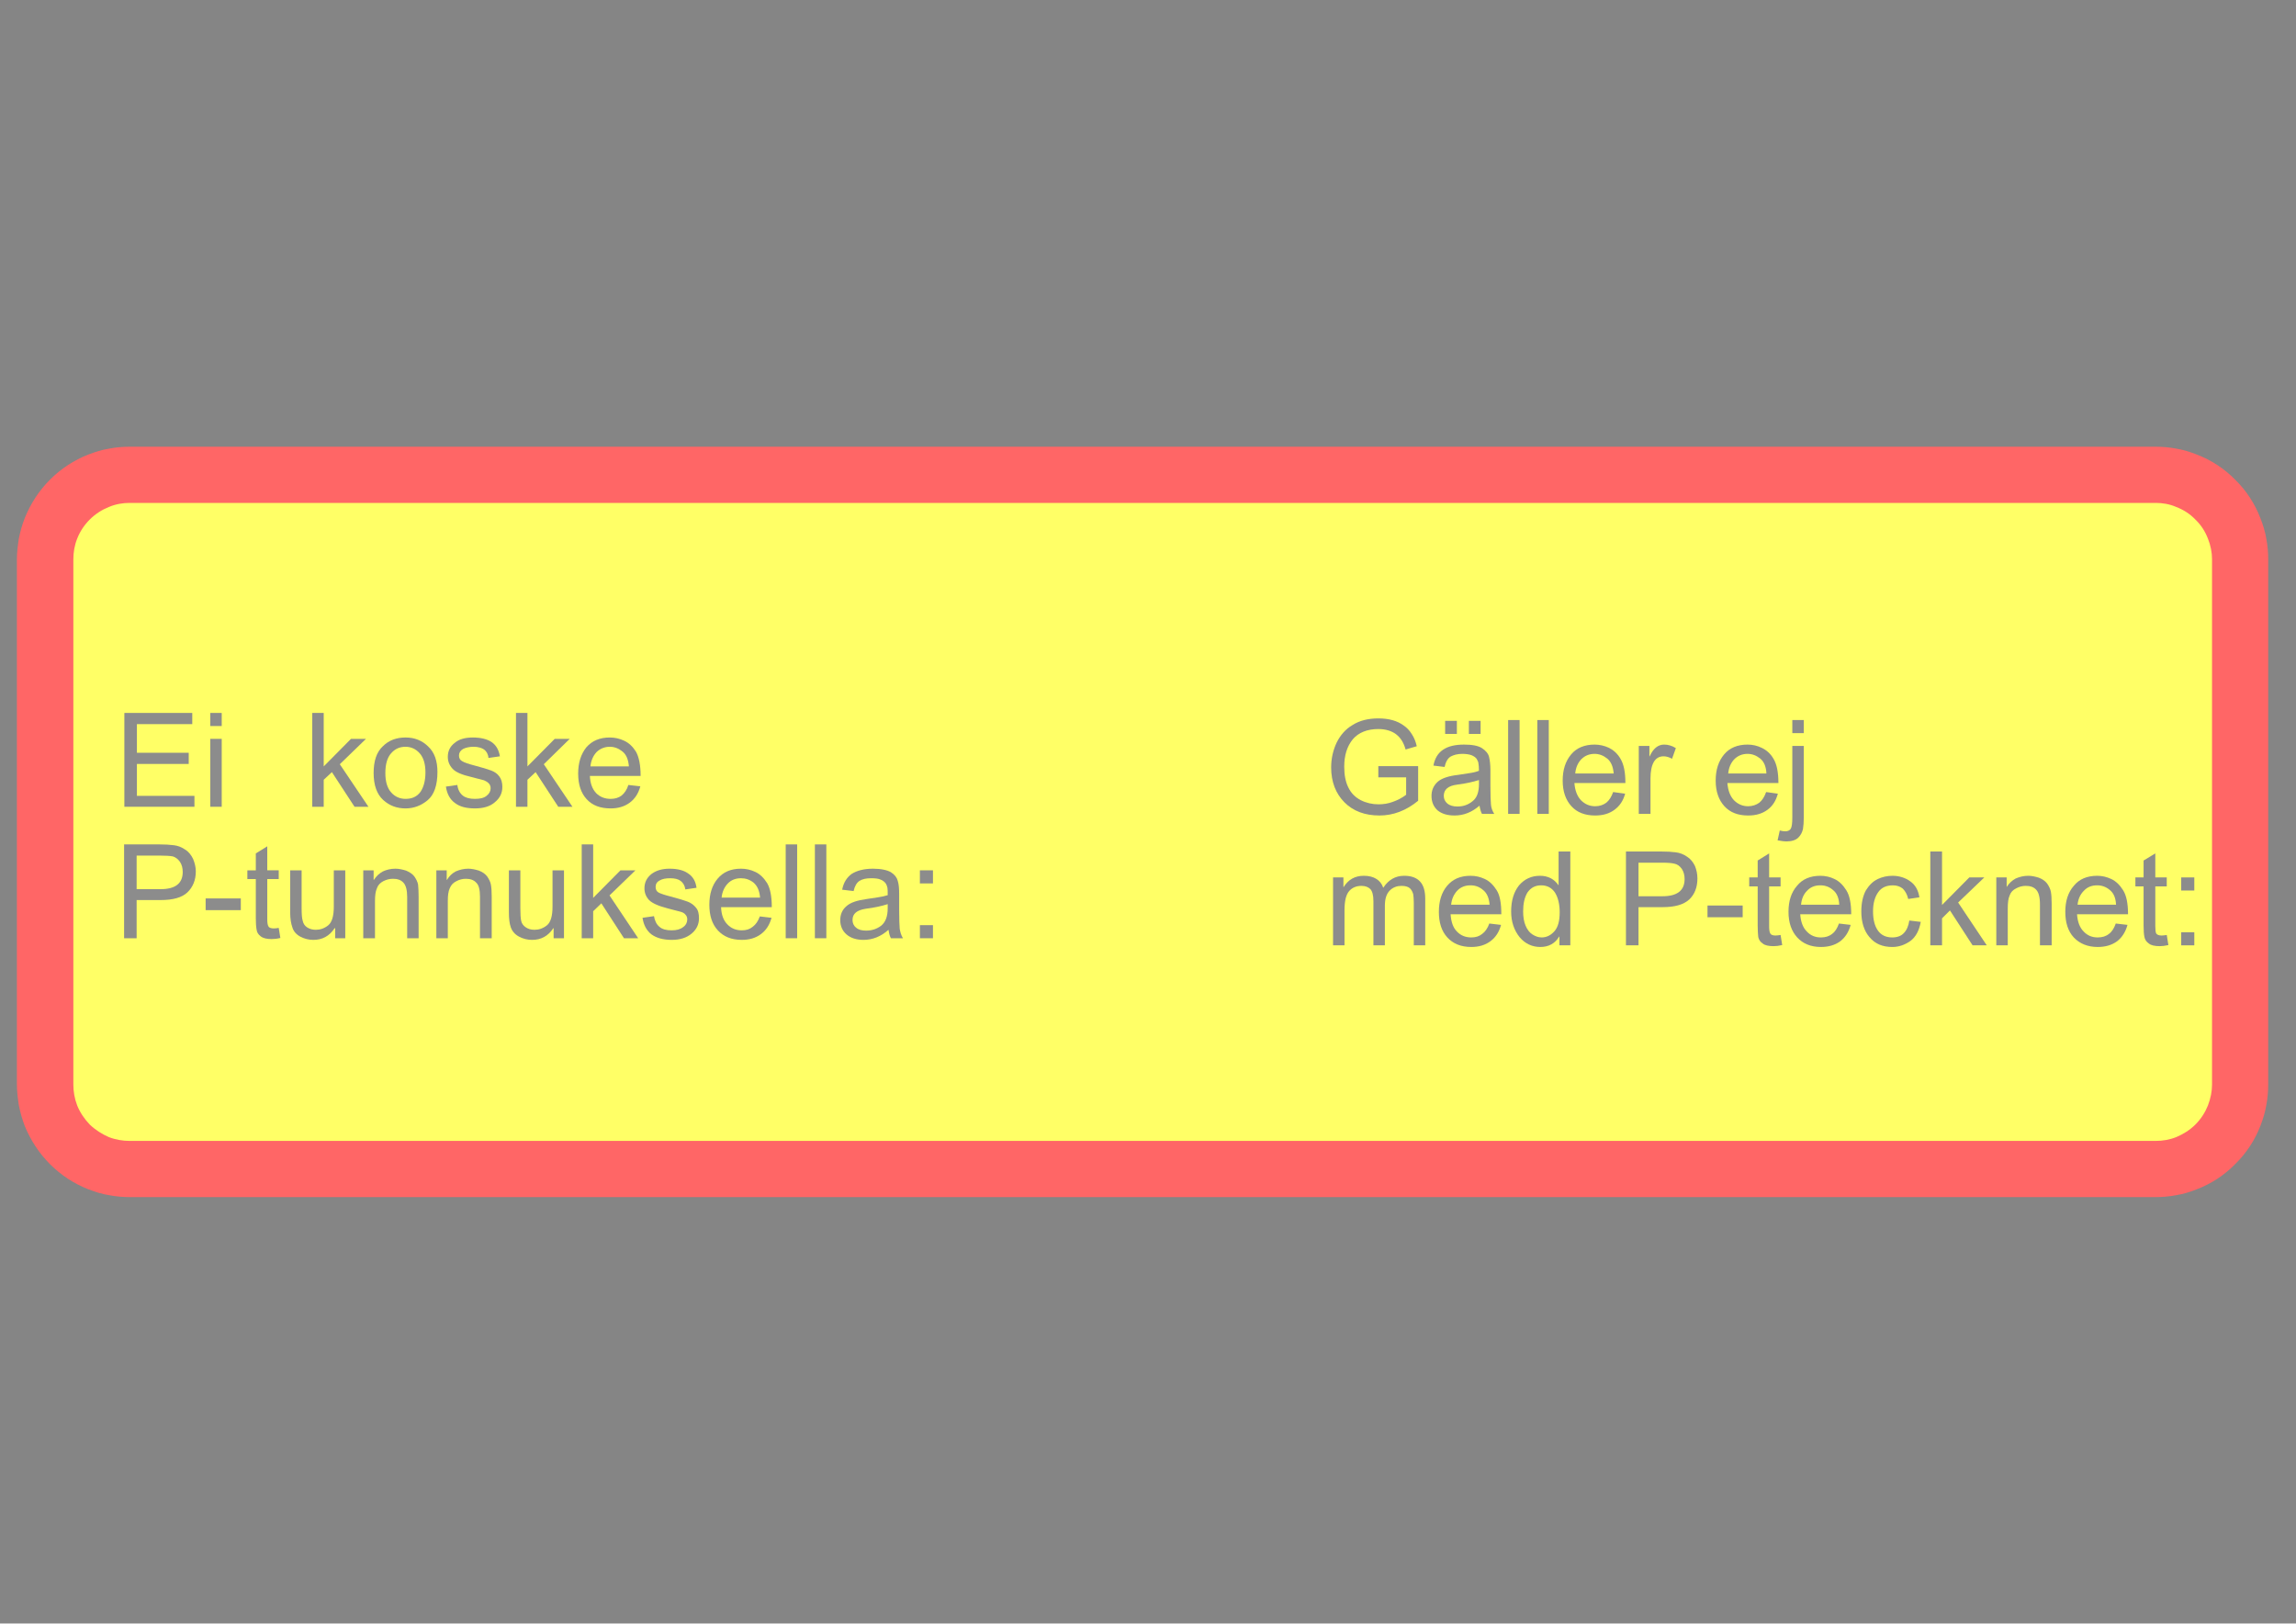 <ns0:svg xmlns:ns0="http://www.w3.org/2000/svg" xmlns:ns1="http://www.w3.org/1999/xlink" version="1.1" id="Layer_1" x="0px" y="0px" width="841.89px" height="595.276px" viewBox="0 0 841.89 595.276" enable-background="new 0 0 841.89 595.276" xml:space="preserve" opacity="0.6">
<ns0:rect x="0" y="0" width="841.89" height="595.276" fill="#333333" stroke="none"/>
<ns0:g>
	<ns0:defs>
		<ns0:polyline id="SVGID_1_" points="0,447.681 842.01,447.681 842.01,147.596 0,147.596 0,447.681   " />
	</ns0:defs>
	<ns0:clipPath id="SVGID_2_">
		<ns0:use ns1:href="#SVGID_1_" overflow="visible" />
	</ns0:clipPath>
	<ns0:path clip-path="url(#SVGID_2_)" fill-rule="evenodd" clip-rule="evenodd" fill="#FF0000" d="M47.5,163.776h742.9h0.1   c2.4,0,4.9,0.2,7.5,0.7c2.5,0.4,5.101,1.2,7.601,2.2c5.2,2,10,5.1,14,9.2c4.1,4,7.2,8.8,9.2,14c1,2.5,1.8,5.1,2.199,7.6   c0.5,2.6,0.7,5.1,0.7,7.5v0.1v192.601c0,2.399-0.2,4.899-0.7,7.5c-0.399,2.5-1.199,5.1-2.199,7.699c-2,5.101-5.101,9.9-9.2,13.9   c-4,4.1-8.8,7.2-14,9.2c-2.5,1-5.101,1.8-7.601,2.2c-2.6,0.5-5.1,0.699-7.5,0.699h-0.1H47.5c-2.4,0-4.9-0.199-7.5-0.699   c-2.6-0.4-5.1-1.2-7.7-2.2c-5.1-2-9.9-5.101-14-9.2c-4-4-7.1-8.8-9.2-13.9c-1-2.6-1.7-5.199-2.2-7.699   c-0.4-2.601-0.7-5.101-0.7-7.5V205.076v-0.1c0-2.4,0.3-4.9,0.7-7.5c0.5-2.5,1.2-5.1,2.2-7.6c2.1-5.2,5.2-10,9.2-14   c4.1-4.1,8.9-7.2,14-9.2c2.6-1,5.1-1.8,7.7-2.2C42.6,163.977,45.1,163.776,47.5,163.776" />
	<ns0:path clip-path="url(#SVGID_2_)" fill-rule="evenodd" clip-rule="evenodd" fill="#FFFF00" d="M47.5,184.376h742.9h0.1   c2.4,0,5,0.4,7.5,1.5c2.601,1,5,2.5,7,4.6c2.101,2,3.601,4.4,4.601,7c1,2.5,1.5,5.1,1.5,7.5v0.1v192.601c0,2.399-0.5,5-1.5,7.6   c-1,2.5-2.5,4.9-4.601,7c-2,2-4.399,3.5-7,4.6c-2.5,1-5.1,1.4-7.5,1.4h-0.1H47.5c-2.4,0-5-0.4-7.6-1.4c-2.5-1.1-4.9-2.6-7-4.6   c-2-2.1-3.6-4.5-4.6-7c-1-2.6-1.4-5.2-1.4-7.6V205.076v-0.1c0-2.4,0.4-5,1.4-7.5c1-2.6,2.6-5,4.6-7c2.1-2.1,4.5-3.6,7-4.6   C42.5,184.776,45.1,184.376,47.5,184.376" />
</ns0:g>
<ns0:g>
	<ns0:defs>
		<ns0:polyline id="SVGID_3_" points="0,447.681 842.01,447.681 842.01,147.596 0,147.596 0,447.681   " />
	</ns0:defs>
	<ns0:clipPath id="SVGID_4_">
		<ns0:use ns1:href="#SVGID_3_" overflow="visible" />
	</ns0:clipPath>
	<ns0:path clip-path="url(#SVGID_4_)" fill-rule="evenodd" clip-rule="evenodd" fill="#404040" d="M50.1,325.977v-12.3h8.7   c2,0,3.6,0.1,4.6,0.3c1,0.3,1.9,1,2.6,2c0.7,1.1,1,2.3,1,3.7c0,4.199-2.7,6.3-8.1,6.3H50.1 M45.5,309.576v34.4h4.6v-14h8.8   c4.5,0,7.8-0.9,9.8-2.8c2-1.9,3.1-4.5,3.1-7.7c0-1.601-0.4-3.101-1-4.601c-0.7-1.399-1.6-2.6-2.9-3.399c-1.3-0.9-2.6-1.4-4.1-1.601   c-1.5-0.199-3.3-0.3-5.3-0.3H45.5" />
	<ns0:polyline clip-path="url(#SVGID_4_)" fill-rule="evenodd" clip-rule="evenodd" fill="#404040" points="88.3,333.677 88.3,329.376    75.4,329.376 75.4,333.677 88.3,333.677  " />
	<ns0:path clip-path="url(#SVGID_4_)" fill-rule="evenodd" clip-rule="evenodd" fill="#404040" d="M102.8,343.876l-0.6-3.699   c-0.6,0.1-1.2,0.199-1.8,0.199c-1.1,0-1.8-0.3-2-0.8c-0.3-0.5-0.4-1.399-0.4-2.7v-14.6h4.2v-3.2H98v-8.8l-4.2,2.6v6.2h-3.1v3.2h3.1   v14.4c0,1.8,0.1,3.199,0.3,4.199c0.1,1,0.7,1.801,1.5,2.4c0.9,0.7,2.2,1,4,1C100.5,344.276,101.6,344.177,102.8,343.876" />
	<ns0:path clip-path="url(#SVGID_4_)" fill-rule="evenodd" clip-rule="evenodd" fill="#404040" d="M126.6,343.977v-24.9h-4.2v13.3   c0,3.5-0.7,5.801-2.1,6.9c-1.4,1.1-2.9,1.6-4.5,1.6c-1.2,0-2.3-0.3-3.2-0.899c-0.9-0.601-1.4-1.4-1.6-2.4   c-0.3-0.899-0.4-2.5-0.4-4.7v-13.8h-4.2v15.4c0,2.3,0.3,4.1,0.8,5.5c0.4,1.399,1.4,2.6,2.9,3.399c1.5,0.801,3.1,1.2,4.8,1.2   c3.3,0,5.9-1.399,7.8-4.3h0.2v3.7H126.6" />
	<ns0:path clip-path="url(#SVGID_4_)" fill-rule="evenodd" clip-rule="evenodd" fill="#404040" d="M153.5,343.977v-15.3   c0-1.9-0.1-3.301-0.2-4.4c-0.2-1-0.7-2-1.4-3c-0.7-0.9-1.8-1.6-3-2.1c-1.3-0.4-2.6-0.7-3.9-0.7c-1.8,0-3.3,0.399-4.6,1   c-1.3,0.7-2.4,1.7-3.3,3.1H137v-3.5h-3.8v24.9h4.3v-13.601c0-2.1,0.2-3.6,0.7-4.699c0.4-1.2,1.2-2,2.3-2.601   c1.2-0.6,2.3-0.899,3.6-0.899c1.6,0,2.9,0.399,3.8,1.399c0.9,0.9,1.4,2.7,1.4,5.2v15.2H153.5" />
	<ns0:path clip-path="url(#SVGID_4_)" fill-rule="evenodd" clip-rule="evenodd" fill="#404040" d="M180.3,343.977v-15.3   c0-1.9-0.1-3.301-0.3-4.4c-0.2-1-0.7-2-1.4-3c-0.7-0.9-1.7-1.6-3-2.1c-1.3-0.4-2.6-0.7-3.9-0.7c-1.7,0-3.2,0.399-4.6,1   c-1.3,0.7-2.4,1.7-3.2,3.1h-0.1v-3.5H160v24.9h4.2v-13.601c0-2.1,0.2-3.6,0.7-4.699c0.5-1.2,1.2-2,2.4-2.601   c1.1-0.6,2.3-0.899,3.5-0.899c1.6,0,2.9,0.399,3.8,1.399c1,0.9,1.4,2.7,1.4,5.2v15.2H180.3" />
	<ns0:path clip-path="url(#SVGID_4_)" fill-rule="evenodd" clip-rule="evenodd" fill="#404040" d="M206.8,343.977v-24.9h-4.2v13.3   c0,3.5-0.7,5.801-2.1,6.9s-2.9,1.6-4.5,1.6c-1.3,0-2.3-0.3-3.2-0.899c-0.9-0.601-1.5-1.4-1.7-2.4c-0.2-0.899-0.3-2.5-0.3-4.7v-13.8   h-4.2v15.4c0,2.3,0.2,4.1,0.7,5.5c0.5,1.399,1.5,2.6,3,3.399c1.5,0.801,3.1,1.2,4.8,1.2c3.3,0,5.9-1.399,7.8-4.3h0.1v3.7H206.8" />
	<ns0:polyline clip-path="url(#SVGID_4_)" fill-rule="evenodd" clip-rule="evenodd" fill="#404040" points="234,343.977 223.5,328.276    233,319.076 227.5,319.076 217.5,329.177 217.5,309.576 213.3,309.576 213.3,343.977 217.5,343.977 217.5,334.076 220.5,331.177    228.8,343.977 234,343.977  " />
	<ns0:path clip-path="url(#SVGID_4_)" fill-rule="evenodd" clip-rule="evenodd" fill="#404040" d="M251.3,326.076l4.1-0.6   c-0.3-2.3-1.3-4.101-3-5.2c-1.6-1.2-3.9-1.8-6.9-1.8c-2.8,0-5,0.7-6.7,2c-1.7,1.399-2.5,3.1-2.5,5.2c0,1.699,0.6,3.1,1.7,4.3   c1.2,1.2,3.5,2.2,7,3.1c2.4,0.601,3.9,1,4.6,1.2c0.7,0.2,1.3,0.5,1.7,1c0.5,0.5,0.7,1.1,0.7,1.8c0,1.101-0.5,2.101-1.5,2.8   c-1,0.801-2.4,1.2-4.2,1.2c-2,0-3.5-0.399-4.5-1.3c-1.1-0.9-1.7-2.2-2-3.9l-4.2,0.601c0.4,2.7,1.5,4.7,3.3,6.1c1.8,1.3,4.3,2,7.4,2   c3.1,0,5.5-0.8,7.3-2.3c1.8-1.5,2.7-3.4,2.7-5.6c0-1.7-0.3-3-1.1-3.9c-0.7-0.9-1.7-1.7-3-2.2c-1.3-0.5-3.3-1.1-5.9-1.8   c-2.4-0.6-3.9-1.1-4.7-1.5c-0.8-0.4-1.2-1.1-1.2-2.1c0-1.101,0.5-1.9,1.5-2.4c1-0.6,2.3-0.8,3.9-0.8c1.6,0,2.9,0.3,3.8,1   S251.1,324.677,251.3,326.076" />
	<ns0:path clip-path="url(#SVGID_4_)" fill-rule="evenodd" clip-rule="evenodd" fill="#404040" d="M278.7,329.076h-14.1   c0.2-2.1,1-3.8,2.2-5.1c1.3-1.4,3-2,4.9-2c1.7,0,3.2,0.5,4.6,1.6C277.7,324.776,278.5,326.576,278.7,329.076 M283,332.576   c0-4-0.6-6.899-1.7-8.8c-1.2-1.9-2.6-3.3-4.3-4.1c-1.7-0.801-3.4-1.2-5.3-1.2c-3.7,0-6.5,1.2-8.6,3.7c-2,2.399-3,5.6-3,9.5   c0,4,1,7.1,3.1,9.399c2.1,2.3,5,3.5,8.8,3.5c2.8,0,5.1-0.7,7-2.1c1.9-1.4,3.2-3.4,3.9-6l-4.3-0.5c-0.6,1.7-1.5,3-2.6,3.8   c-1.1,0.9-2.4,1.3-4,1.3c-2.1,0-3.9-0.7-5.3-2.2c-1.4-1.399-2.2-3.5-2.3-6.3H283" />
	<ns0:polyline clip-path="url(#SVGID_4_)" fill-rule="evenodd" clip-rule="evenodd" fill="#404040" points="292.3,343.977    292.3,309.576 288.1,309.576 288.1,343.977 292.3,343.977  " />
	<ns0:polyline clip-path="url(#SVGID_4_)" fill-rule="evenodd" clip-rule="evenodd" fill="#404040" points="303,343.977 303,309.576    298.8,309.576 298.8,343.977 303,343.977  " />
	<ns0:path clip-path="url(#SVGID_4_)" fill-rule="evenodd" clip-rule="evenodd" fill="#404040" d="M325.5,332.977c0,3-0.8,5.1-2.4,6.399   c-1.6,1.2-3.4,1.801-5.5,1.801c-1.6,0-2.8-0.301-3.7-1.101c-0.9-0.7-1.3-1.7-1.3-2.8c0-2.3,1.6-3.6,4.8-4.1c3.2-0.4,5.9-1,8.1-1.7   V332.977 M331.1,343.977c-0.7-1.101-1-2.3-1.2-3.5c-0.1-1.2-0.2-3.5-0.2-6.9v-5.7c0-2-0.1-3.6-0.5-4.899c-0.3-1.2-1.1-2.3-2.5-3.2   c-1.4-0.8-3.6-1.3-6.6-1.3c-3.3,0-5.9,0.7-7.8,1.899c-1.8,1.301-3,3.2-3.5,5.801l4.2,0.5c0.4-1.801,1.1-3,2.1-3.7   c1.1-0.7,2.5-1,4.3-1c1.5,0,2.6,0.1,3.5,0.5c0.8,0.3,1.4,0.8,1.8,1.3c0.4,0.6,0.6,1.2,0.7,1.7s0.1,1.399,0.1,2.7   c-0.9,0.3-2.2,0.6-3.6,0.8l-4,0.6c-3.6,0.5-6.1,1.3-7.6,2.7c-1.5,1.3-2.2,3-2.2,5.1c0,2.101,0.8,3.9,2.3,5.2s3.6,2,6.2,2   c3.3,0,6.4-1.2,9.2-3.7c0.2,1.301,0.4,2.301,0.9,3.101H331.1" />
	<ns0:polyline clip-path="url(#SVGID_4_)" fill-rule="evenodd" clip-rule="evenodd" fill="#404040" points="342.1,323.876    342.1,319.076 337.3,319.076 337.3,323.876 342.1,323.876  " />
	<ns0:polyline clip-path="url(#SVGID_4_)" fill-rule="evenodd" clip-rule="evenodd" fill="#404040" points="342.1,343.977    342.1,339.177 337.3,339.177 337.3,343.977 342.1,343.977  " />
</ns0:g>
<ns0:g>
	<ns0:defs>
		<ns0:polyline id="SVGID_5_" points="0,447.681 842.01,447.681 842.01,147.596 0,147.596 0,447.681   " />
	</ns0:defs>
	<ns0:clipPath id="SVGID_6_">
		<ns0:use ns1:href="#SVGID_5_" overflow="visible" />
	</ns0:clipPath>
	<ns0:polyline clip-path="url(#SVGID_6_)" fill-rule="evenodd" clip-rule="evenodd" fill="#404040" points="71.3,295.776 71.3,291.776    50.2,291.776 50.2,280.076 69.2,280.076 69.2,275.977 50.2,275.977 50.2,265.477 70.5,265.477 70.5,261.376 45.6,261.376    45.6,295.776 71.3,295.776  " />
	<ns0:polyline clip-path="url(#SVGID_6_)" fill-rule="evenodd" clip-rule="evenodd" fill="#404040" points="81.3,295.776 81.3,270.876    77.1,270.876 77.1,295.776 81.3,295.776  " />
	<ns0:polyline clip-path="url(#SVGID_6_)" fill-rule="evenodd" clip-rule="evenodd" fill="#404040" points="81.3,266.176 81.3,261.376    77.1,261.376 77.1,266.176 81.3,266.176  " />
	<ns0:polyline clip-path="url(#SVGID_6_)" fill-rule="evenodd" clip-rule="evenodd" fill="#404040" points="135.1,295.776    124.6,280.176 134.2,270.876 128.7,270.876 118.7,280.977 118.7,261.376 114.5,261.376 114.5,295.776 118.7,295.776 118.7,285.876    121.7,283.076 130,295.776 135.1,295.776  " />
	<ns0:path clip-path="url(#SVGID_6_)" fill-rule="evenodd" clip-rule="evenodd" fill="#404040" d="M148.7,292.876   c-2.1,0-3.9-0.8-5.3-2.4c-1.4-1.6-2.1-3.9-2.1-7.1c0-3.2,0.7-5.6,2.1-7.2s3.1-2.4,5.3-2.4c2,0,3.8,0.8,5.2,2.4s2.1,3.9,2.1,7   c0,2.9-0.6,5.3-1.8,7.1C152.9,292.076,151.1,292.876,148.7,292.876 M148.7,270.376c-3.3,0-6.1,1-8.3,3.2c-2.3,2.1-3.4,5.4-3.4,9.8   c0,4.5,1.2,7.8,3.5,9.9s5,3.1,8.2,3.1c3,0,5.7-1,8.1-3c2.4-2,3.6-5.5,3.6-10.4c0-4-1.1-7.2-3.4-9.3   C154.8,271.477,152,270.376,148.7,270.376" />
	<ns0:path clip-path="url(#SVGID_6_)" fill-rule="evenodd" clip-rule="evenodd" fill="#404040" d="M179.1,277.876l4.2-0.6   c-0.4-2.3-1.3-4-3-5.2c-1.6-1.1-4-1.7-6.9-1.7c-2.8,0-5.1,0.6-6.7,2c-1.7,1.3-2.5,3-2.5,5.1c0,1.7,0.6,3.1,1.7,4.3   c1.1,1.3,3.5,2.3,7,3.1c2.4,0.6,3.9,1,4.6,1.2c0.7,0.3,1.2,0.6,1.7,1.1c0.4,0.4,0.7,1,0.7,1.8c0,1.1-0.5,2-1.5,2.8   s-2.4,1.1-4.3,1.1s-3.4-0.4-4.4-1.2c-1.1-0.9-1.8-2.2-2-3.9l-4.2,0.6c0.4,2.7,1.5,4.7,3.3,6c1.8,1.4,4.2,2,7.4,2   c3,0,5.5-0.7,7.3-2.3c1.8-1.5,2.7-3.3,2.7-5.6c0-1.6-0.4-2.9-1.1-3.8c-0.7-1-1.7-1.7-3-2.2c-1.4-0.5-3.3-1.1-6-1.8   c-2.3-0.6-3.8-1.1-4.6-1.6c-0.8-0.4-1.2-1.1-1.2-2.1s0.5-1.8,1.5-2.4c1-0.5,2.3-0.8,3.9-0.8c1.6,0,2.9,0.4,3.8,1   C178.4,275.477,179,276.477,179.1,277.876" />
	<ns0:polyline clip-path="url(#SVGID_6_)" fill-rule="evenodd" clip-rule="evenodd" fill="#404040" points="209.9,295.776    199.4,280.176 208.9,270.876 203.4,270.876 193.4,280.977 193.4,261.376 189.2,261.376 189.2,295.776 193.4,295.776 193.4,285.876    196.4,283.076 204.7,295.776 209.9,295.776  " />
	<ns0:path clip-path="url(#SVGID_6_)" fill-rule="evenodd" clip-rule="evenodd" fill="#404040" d="M230.6,280.977h-14.1   c0.2-2.1,1-3.9,2.2-5.2c1.3-1.3,3-2,4.9-2c1.7,0,3.2,0.6,4.6,1.7C229.6,276.576,230.4,278.376,230.6,280.977 M234.9,284.477   c0-4-0.6-6.9-1.7-8.9c-1.2-1.9-2.6-3.2-4.3-4c-1.7-0.8-3.4-1.2-5.3-1.2c-3.7,0-6.5,1.2-8.6,3.6c-2,2.5-3,5.7-3,9.6   c0,4,1,7.1,3.1,9.4c2.1,2.3,5,3.4,8.8,3.4c2.8,0,5.1-0.7,7-2.1s3.2-3.4,3.9-6l-4.4-0.5c-0.5,1.7-1.4,3-2.5,3.9   c-1.1,0.8-2.4,1.2-4,1.2c-2.1,0-3.9-0.7-5.3-2.1c-1.4-1.5-2.2-3.6-2.3-6.3H234.9" />
</ns0:g>
<ns0:g>
	<ns0:defs>
		<ns0:polyline id="SVGID_7_" points="0,447.681 842.01,447.681 842.01,147.596 0,147.596 0,447.681   " />
	</ns0:defs>
	<ns0:clipPath id="SVGID_8_">
		<ns0:use ns1:href="#SVGID_7_" overflow="visible" />
	</ns0:clipPath>
	<ns0:path clip-path="url(#SVGID_8_)" fill-rule="evenodd" clip-rule="evenodd" fill="#404040" d="M522.6,346.576v-17.1   c0-2.8-0.601-4.9-1.9-6.3c-1.3-1.4-3.2-2.101-5.8-2.101c-3.3,0-5.8,1.5-7.7,4.4c-0.5-1.5-1.399-2.601-2.6-3.3   c-1.101-0.7-2.7-1.101-4.5-1.101c-3.3,0-5.7,1.4-7.4,4.101h-0.1v-3.5h-3.8v24.899H493v-12.899c0-3.5,0.601-5.801,1.801-7.101   c1.1-1.2,2.6-1.8,4.399-1.8c1.4,0,2.5,0.4,3.3,1.2c0.7,0.8,1.101,2.2,1.101,4.399v16.2h4.2v-14.5c0-2.6,0.6-4.399,1.8-5.6   s2.7-1.7,4.3-1.7c1.4,0,2.4,0.3,3.1,0.9c0.601,0.6,1,1.399,1.2,2.199c0.101,0.801,0.2,1.801,0.2,3v15.7H522.6" />
	<ns0:path clip-path="url(#SVGID_8_)" fill-rule="evenodd" clip-rule="evenodd" fill="#404040" d="M546.2,331.677h-14.1   c0.2-2.101,1-3.801,2.2-5.101c1.3-1.399,3-2,4.899-2c1.7,0,3.2,0.5,4.601,1.7C545.2,327.376,546,329.177,546.2,331.677    M550.5,335.177c0-4-0.5-6.9-1.699-8.801c-1.2-1.899-2.601-3.3-4.301-4.1c-1.699-0.8-3.399-1.2-5.3-1.2c-3.7,0-6.5,1.2-8.6,3.7   c-2,2.4-3,5.6-3,9.5c0,4,1,7.1,3.1,9.4c2.101,2.3,5,3.5,8.8,3.5c2.801,0,5.101-0.7,7-2.101c1.9-1.399,3.2-3.399,3.9-6l-4.3-0.5   c-0.601,1.7-1.5,3-2.601,3.8c-1.1,0.9-2.399,1.301-4,1.301c-2.1,0-3.899-0.7-5.3-2.2c-1.399-1.4-2.1-3.5-2.3-6.3H550.5" />
	<ns0:path clip-path="url(#SVGID_8_)" fill-rule="evenodd" clip-rule="evenodd" fill="#404040" d="M565.3,343.677   c-1.2,0-2.301-0.4-3.4-1.101s-1.9-1.8-2.5-3.2c-0.6-1.399-0.9-3.199-0.9-5.199c0-2.9,0.5-5.2,1.601-7c1.2-1.7,2.8-2.601,5-2.601   s3.899,0.9,5.1,2.7c1.101,1.8,1.7,4.2,1.7,7.2c0,3.1-0.6,5.399-1.9,6.899C568.7,342.876,567.1,343.677,565.3,343.677    M575.8,346.576v-34.399H571.5v12.3h-0.1c-1.5-2.2-3.8-3.4-6.7-3.4c-3.2,0-5.7,1.2-7.7,3.5c-1.899,2.4-2.899,5.5-2.899,9.601   c0,3.8,1.1,6.899,3.1,9.399c2,2.4,4.601,3.601,7.601,3.601c3.1,0,5.399-1.301,6.899-3.801h0.101v3.2H575.8" />
	<ns0:path clip-path="url(#SVGID_8_)" fill-rule="evenodd" clip-rule="evenodd" fill="#404040" d="M600.8,328.576v-12.3h8.699   c2,0,3.5,0.1,4.601,0.4c1,0.199,1.899,0.899,2.6,1.899c0.7,1.101,1,2.3,1,3.7c0,4.2-2.7,6.3-8.1,6.3H600.8 M596.2,312.177v34.399   h4.601v-14h8.8c4.5,0,7.7-0.899,9.8-2.8c2-1.9,3-4.5,3-7.7c0-1.6-0.3-3.1-0.9-4.6c-0.699-1.4-1.6-2.601-2.899-3.4   c-1.3-0.899-2.601-1.399-4.101-1.6s-3.3-0.3-5.3-0.3H596.2" />
	<ns0:polyline clip-path="url(#SVGID_8_)" fill-rule="evenodd" clip-rule="evenodd" fill="#404040" points="639,336.276 639,331.977    626.1,331.977 626.1,336.276 639,336.276  " />
	<ns0:path clip-path="url(#SVGID_8_)" fill-rule="evenodd" clip-rule="evenodd" fill="#404040" d="M653.5,346.477l-0.6-3.7   c-0.6,0.1-1.3,0.2-1.9,0.2c-1,0-1.699-0.3-1.899-0.8c-0.3-0.5-0.4-1.4-0.4-2.7v-14.5h4.2v-3.3h-4.2v-8.801l-4.2,2.601v6.2h-3.1v3.3   h3.1v14.3c0,1.8,0.101,3.2,0.2,4.2c0.2,1,0.7,1.8,1.601,2.399c0.8,0.7,2.199,1,4,1C651.2,346.876,652.2,346.776,653.5,346.477" />
	<ns0:path clip-path="url(#SVGID_8_)" fill-rule="evenodd" clip-rule="evenodd" fill="#404040" d="M674.4,331.677h-14   c0.2-2.101,0.9-3.801,2.2-5.101c1.3-1.399,2.899-2,4.899-2c1.7,0,3.2,0.5,4.601,1.7C673.5,327.376,674.3,329.177,674.4,331.677    M678.8,335.177c0-4-0.601-6.9-1.801-8.801c-1.199-1.899-2.6-3.3-4.3-4.1c-1.6-0.8-3.399-1.2-5.2-1.2c-3.699,0-6.6,1.2-8.6,3.7   c-2.1,2.4-3.1,5.6-3.1,9.5c0,4,1.1,7.1,3.199,9.4c2.101,2.3,5,3.5,8.7,3.5c2.8,0,5.2-0.7,7.101-2.101c1.8-1.399,3.1-3.399,3.8-6   l-4.3-0.5c-0.601,1.7-1.4,3-2.5,3.8c-1.101,0.9-2.5,1.301-4.101,1.301c-2.1,0-3.8-0.7-5.2-2.2c-1.399-1.4-2.199-3.5-2.399-6.3   H678.8" />
	<ns0:path clip-path="url(#SVGID_8_)" fill-rule="evenodd" clip-rule="evenodd" fill="#404040" d="M704.3,337.977l-4.2-0.5   c-0.3,2-1,3.6-2,4.6c-1,1.101-2.5,1.601-4.3,1.601c-2.2,0-4-0.801-5.2-2.5c-1.2-1.7-1.8-4-1.8-7.101c0-3,0.699-5.3,1.899-7   s3-2.5,5.4-2.5c1.399,0,2.6,0.4,3.6,1.2c0.9,0.9,1.601,2.1,2,3.8l4.101-0.6c-0.4-2.601-1.5-4.601-3.4-5.9c-1.8-1.3-4-2-6.5-2   c-1.9,0-3.7,0.4-5.4,1.2c-1.699,0.8-3.1,2.2-4.3,4.1c-1.1,2-1.7,4.601-1.7,7.801c0,3.899,1,7.1,3,9.399c2,2.4,4.7,3.601,8.4,3.601   c2.4,0,4.6-0.801,6.6-2.2C702.5,343.477,703.7,341.177,704.3,337.977" />
	<ns0:polyline clip-path="url(#SVGID_8_)" fill-rule="evenodd" clip-rule="evenodd" fill="#404040" points="728.5,346.576 718,330.876    727.6,321.677 722.1,321.677 712.1,331.776 712.1,312.177 707.8,312.177 707.8,346.576 712.1,346.576 712.1,336.677 715,333.776    723.3,346.576 728.5,346.576  " />
	<ns0:path clip-path="url(#SVGID_8_)" fill-rule="evenodd" clip-rule="evenodd" fill="#404040" d="M752.3,346.576v-15.3   c0-1.9-0.101-3.3-0.301-4.4c-0.199-1-0.699-2-1.399-3c-0.7-0.899-1.7-1.6-3-2.1c-1.3-0.4-2.601-0.7-3.9-0.7c-1.7,0-3.2,0.4-4.6,1   c-1.3,0.7-2.4,1.7-3.3,3.101v-3.5H732v24.899h4.2v-13.6c0-2.101,0.2-3.601,0.7-4.7c0.4-1.2,1.2-2,2.4-2.6   c1.1-0.601,2.3-0.9,3.5-0.9c1.6,0,2.899,0.4,3.8,1.4c0.899,0.899,1.399,2.699,1.399,5.3v15.1H752.3" />
	<ns0:path clip-path="url(#SVGID_8_)" fill-rule="evenodd" clip-rule="evenodd" fill="#404040" d="M775.9,331.677h-14.1   c0.199-2.101,1-3.801,2.3-5.101c1.3-1.399,2.899-2,4.899-2c1.601,0,3.2,0.5,4.601,1.7C775,327.376,775.8,329.177,775.9,331.677    M780.3,335.177c0-4-0.601-6.9-1.801-8.801c-1.199-1.899-2.6-3.3-4.3-4.1s-3.399-1.2-5.2-1.2c-3.699,0-6.6,1.2-8.6,3.7   c-2.1,2.4-3.1,5.6-3.1,9.5c0,4,1,7.1,3.1,9.4c2.2,2.3,5.1,3.5,8.8,3.5c2.8,0,5.2-0.7,7.101-2.101c1.8-1.399,3.1-3.399,3.8-6   l-4.3-0.5c-0.601,1.7-1.4,3-2.5,3.8c-1.101,0.9-2.5,1.301-4.101,1.301c-2.1,0-3.8-0.7-5.2-2.2c-1.399-1.4-2.199-3.5-2.399-6.3   H780.3" />
	<ns0:path clip-path="url(#SVGID_8_)" fill-rule="evenodd" clip-rule="evenodd" fill="#404040" d="M795.1,346.477l-0.601-3.7   c-0.699,0.1-1.3,0.2-1.899,0.2c-1,0-1.7-0.3-2-0.8c-0.2-0.5-0.3-1.4-0.3-2.7v-14.5h4.199v-3.3H790.3v-8.801L786,315.477v6.2h-3v3.3   h3v14.3c0,1.8,0.101,3.2,0.301,4.2c0.199,1,0.699,1.8,1.6,2.399c0.8,0.7,2.2,1,4,1C792.8,346.876,793.8,346.776,795.1,346.477" />
	<ns0:polyline clip-path="url(#SVGID_8_)" fill-rule="evenodd" clip-rule="evenodd" fill="#404040" points="804.6,326.477    804.6,321.677 799.8,321.677 799.8,326.477 804.6,326.477  " />
	<ns0:polyline clip-path="url(#SVGID_8_)" fill-rule="evenodd" clip-rule="evenodd" fill="#404040" points="804.6,346.576    804.6,341.776 799.8,341.776 799.8,346.576 804.6,346.576  " />
</ns0:g>
<ns0:g>
	<ns0:defs>
		<ns0:polyline id="SVGID_9_" points="0,447.681 842.01,447.681 842.01,147.596 0,147.596 0,447.681   " />
	</ns0:defs>
	<ns0:clipPath id="SVGID_10_">
		<ns0:use ns1:href="#SVGID_9_" overflow="visible" />
	</ns0:clipPath>
	<ns0:path clip-path="url(#SVGID_10_)" fill-rule="evenodd" clip-rule="evenodd" fill="#404040" d="M520,293.576v-12.7h-14.6v4.1h10.2   v6.4c-1.601,1.2-3.2,2-4.9,2.6c-1.6,0.6-3.399,0.9-5.2,0.9c-2.3,0-4.5-0.5-6.5-1.5c-2.1-1.1-3.6-2.6-4.6-4.7c-1-2-1.5-4.5-1.5-7.6   c0-4.1,1-7.4,3.1-10c2.101-2.5,5.301-3.8,9.4-3.8c2.7,0,4.9,0.7,6.5,1.9c1.7,1.3,2.8,3.1,3.5,5.6l4.1-1.2c-0.399-1.7-1-3.2-1.8-4.4   c-0.8-1.3-1.8-2.4-3-3.2c-2.3-1.7-5.399-2.6-9.3-2.6c-3.7,0-6.9,0.8-9.4,2.4c-2.6,1.5-4.5,3.7-5.899,6.5c-1.3,2.8-2,5.8-2,9.1   c0,5.3,1.7,9.6,4.899,12.8c3.2,3.2,7.5,4.8,12.801,4.8C510.9,298.977,515.6,297.176,520,293.576" />
	<ns0:path clip-path="url(#SVGID_10_)" fill-rule="evenodd" clip-rule="evenodd" fill="#404040" d="M542.3,287.477   c0,3-0.801,5.1-2.4,6.3c-1.6,1.3-3.4,1.9-5.5,1.9c-1.6,0-2.9-0.4-3.7-1.1c-0.899-0.8-1.3-1.7-1.3-2.8c0-2.3,1.6-3.7,4.8-4.1   s5.9-1,8.101-1.7V287.477 M547.9,298.376c-0.7-1.1-1.1-2.2-1.2-3.399c-0.1-1.2-0.2-3.5-0.2-7v-5.7c0-1.9-0.199-3.5-0.5-4.8   c-0.3-1.2-1.199-2.3-2.6-3.2s-3.6-1.3-6.6-1.3c-3.2,0-5.801,0.6-7.7,1.9c-1.9,1.3-3,3.2-3.5,5.8l4.1,0.5c0.4-1.8,1.101-3.1,2.2-3.8   c1.1-0.6,2.5-1,4.3-1c1.4,0,2.601,0.2,3.4,0.5c0.899,0.4,1.5,0.8,1.899,1.4c0.301,0.6,0.601,1.1,0.601,1.6c0.1,0.6,0.2,1.5,0.2,2.7   c-1,0.4-2.2,0.7-3.7,0.9l-3.9,0.6c-3.6,0.4-6.2,1.3-7.6,2.6c-1.5,1.4-2.2,3.1-2.2,5.1c0,2.2,0.7,3.9,2.2,5.3   c1.6,1.3,3.6,1.9,6.3,1.9c3.3,0,6.3-1.2,9.1-3.6c0.2,1.2,0.5,2.3,0.9,3H547.9" />
	<ns0:polyline clip-path="url(#SVGID_10_)" fill-rule="evenodd" clip-rule="evenodd" fill="#404040" points="542.9,269.076    542.9,264.276 538.6,264.276 538.6,269.076 542.9,269.076  " />
	<ns0:polyline clip-path="url(#SVGID_10_)" fill-rule="evenodd" clip-rule="evenodd" fill="#404040" points="534.2,269.076    534.2,264.276 529.9,264.276 529.9,269.076 534.2,269.076  " />
	<ns0:polyline clip-path="url(#SVGID_10_)" fill-rule="evenodd" clip-rule="evenodd" fill="#404040" points="557.2,298.376    557.2,263.977 553,263.977 553,298.376 557.2,298.376  " />
	<ns0:polyline clip-path="url(#SVGID_10_)" fill-rule="evenodd" clip-rule="evenodd" fill="#404040" points="567.9,298.376    567.9,263.977 563.7,263.977 563.7,298.376 567.9,298.376  " />
	<ns0:path clip-path="url(#SVGID_10_)" fill-rule="evenodd" clip-rule="evenodd" fill="#404040" d="M591.7,283.576h-14.1   c0.2-2.1,0.899-3.8,2.2-5.2c1.3-1.3,2.899-2,4.899-2c1.7,0,3.2,0.6,4.601,1.7C590.7,279.176,591.5,281.076,591.7,283.576    M596,287.076c0-4-0.6-6.9-1.8-8.9c-1.1-1.9-2.6-3.2-4.2-4c-1.699-0.8-3.5-1.2-5.3-1.2c-3.7,0-6.6,1.2-8.6,3.6   c-2.101,2.5-3.101,5.7-3.101,9.6c0,4,1.101,7.1,3.2,9.4c2.101,2.3,5,3.4,8.7,3.4c2.9,0,5.2-0.7,7.1-2.1c1.9-1.4,3.2-3.3,3.9-5.9   l-4.4-0.6c-0.6,1.7-1.399,3-2.5,3.9c-1.1,0.8-2.399,1.3-4.1,1.3c-2.1,0-3.8-0.8-5.2-2.2c-1.399-1.5-2.2-3.6-2.399-6.3H596" />
	<ns0:path clip-path="url(#SVGID_10_)" fill-rule="evenodd" clip-rule="evenodd" fill="#404040" d="M614.5,274.276   c-1.399-0.9-2.899-1.3-4.3-1.3c-2.2,0-4,1.4-5.3,4.3h-0.1v-3.8h-3.9v24.899h4.3v-13c0-2.6,0.4-4.6,1.2-6s2-2.1,3.6-2.1   c1,0,2,0.3,3.101,0.9L614.5,274.276" />
	<ns0:path clip-path="url(#SVGID_10_)" fill-rule="evenodd" clip-rule="evenodd" fill="#404040" d="M647.7,283.576h-14   c0.2-2.1,0.9-3.8,2.2-5.2c1.3-1.3,2.9-2,4.9-2c1.699,0,3.199,0.6,4.6,1.7C646.8,279.176,647.6,281.076,647.7,283.576    M652.1,287.076c0-4-0.601-6.9-1.8-8.9c-1.101-1.9-2.601-3.2-4.301-4c-1.6-0.8-3.399-1.2-5.199-1.2c-3.7,0-6.601,1.2-8.601,3.6   c-2.1,2.5-3.1,5.7-3.1,9.6c0,4,1.1,7.1,3.2,9.4c2.1,2.3,5,3.4,8.699,3.4c2.9,0,5.2-0.7,7.101-2.1c1.899-1.4,3.1-3.3,3.8-5.9   l-4.3-0.6c-0.601,1.7-1.4,3-2.5,3.9c-1.101,0.8-2.5,1.3-4.101,1.3c-2.1,0-3.8-0.8-5.199-2.2c-1.4-1.5-2.2-3.6-2.4-6.3H652.1" />
	<ns0:path clip-path="url(#SVGID_10_)" fill-rule="evenodd" clip-rule="evenodd" fill="#404040" d="M661.4,299.776v-26.3h-4.2v26.2   c0,2.199-0.2,3.6-0.6,4.199c-0.4,0.601-1.101,0.9-2,0.9c-0.5,0-1.2-0.1-2-0.3l-0.8,3.6c1.1,0.2,2.199,0.4,3.3,0.4   c1.899,0,3.399-0.5,4.3-1.4c0.9-0.899,1.4-1.899,1.7-3.1C661.3,302.776,661.4,301.376,661.4,299.776" />
	<ns0:polyline clip-path="url(#SVGID_10_)" fill-rule="evenodd" clip-rule="evenodd" fill="#404040" points="661.4,268.776    661.4,263.977 657.2,263.977 657.2,268.776 661.4,268.776  " />
</ns0:g>
</ns0:svg>